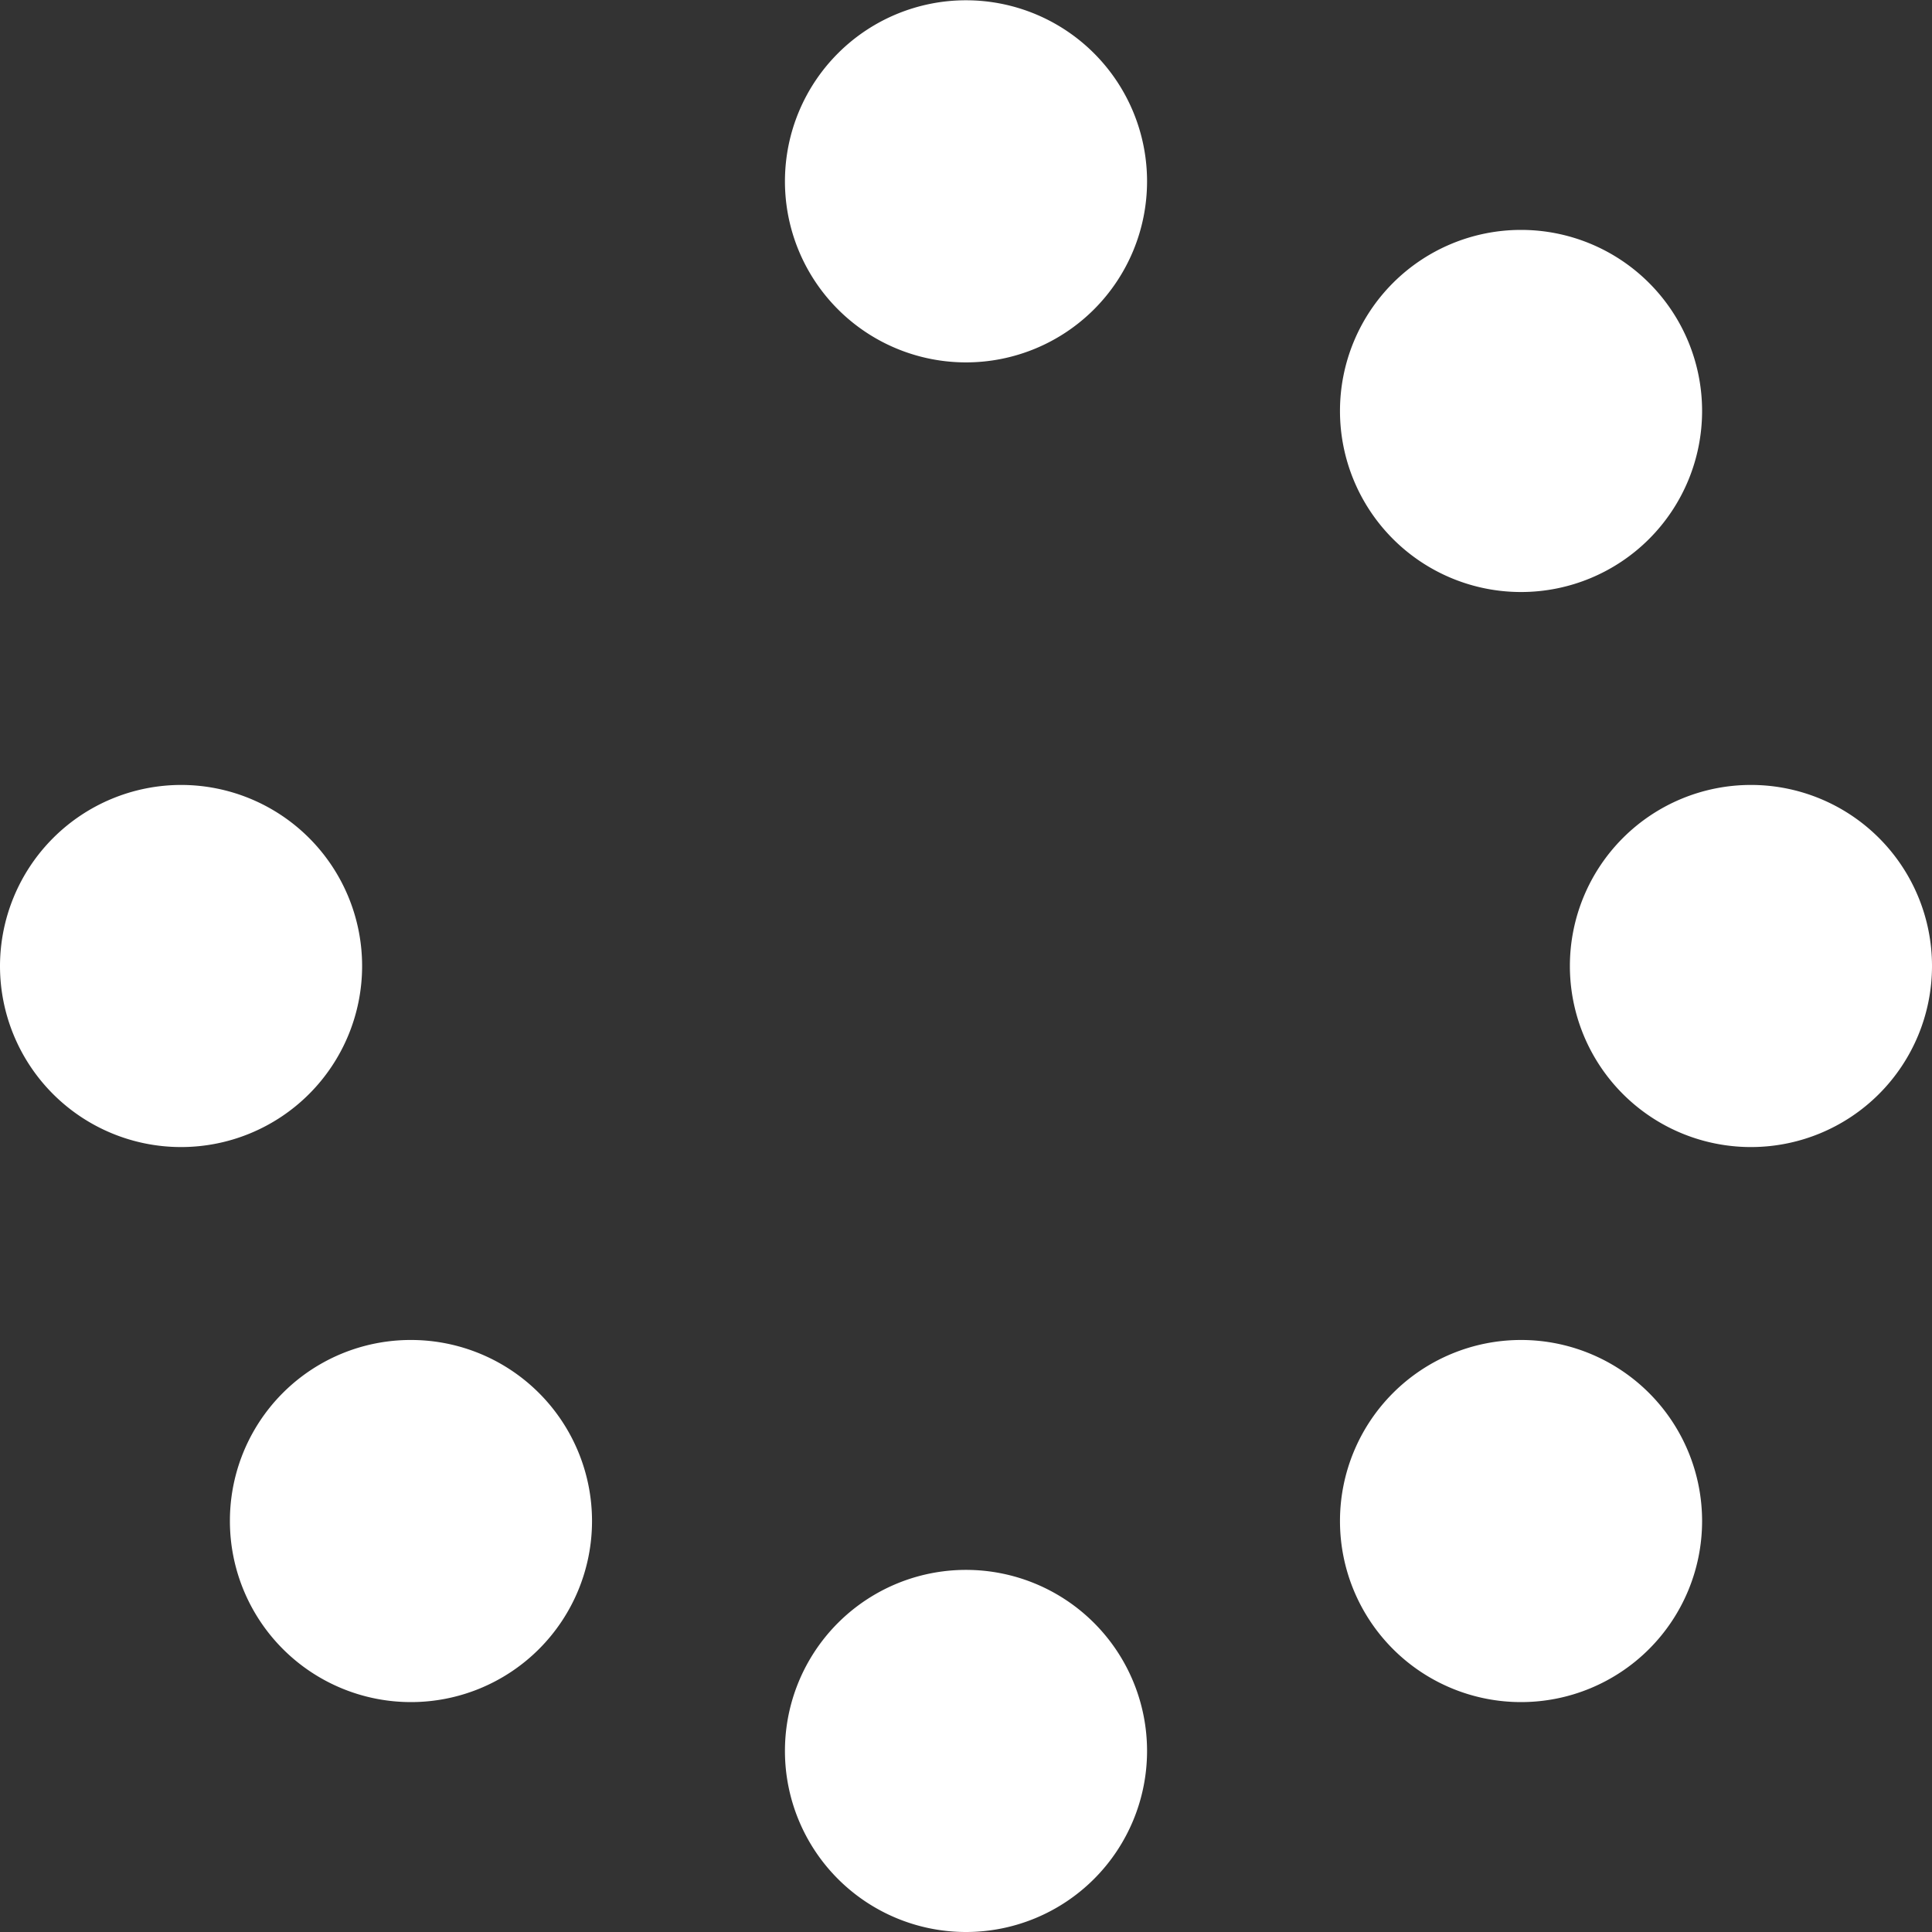 <svg xmlns="http://www.w3.org/2000/svg" width="70" height="70" viewBox="0 0 70 70"><rect x="0" y="0" width="70" height="70" fill="#333333" stroke="none"/><title>Asset 11</title><path d="M6.56,28.44A6.56,6.56,0,1,1,0,35,6.57,6.57,0,0,1,6.56,28.44Zm8.33,20.11a6.56,6.56,0,1,1-6.56,6.56A6.55,6.55,0,0,1,14.89,48.55Zm13.55-42A6.56,6.56,0,1,1,35,13.13,6.56,6.56,0,0,1,28.44,6.56ZM35,56.88a6.56,6.56,0,1,1-6.56,6.56A6.56,6.56,0,0,1,35,56.88ZM55.11,8.33a6.56,6.56,0,1,1-6.56,6.56A6.56,6.56,0,0,1,55.11,8.33Zm0,40.22a6.56,6.56,0,1,1-6.56,6.56A6.56,6.56,0,0,1,55.11,48.55ZM56.88,35a6.56,6.56,0,1,1,6.56,6.56A6.56,6.56,0,0,1,56.88,35Z" fill="#fff"/></svg>